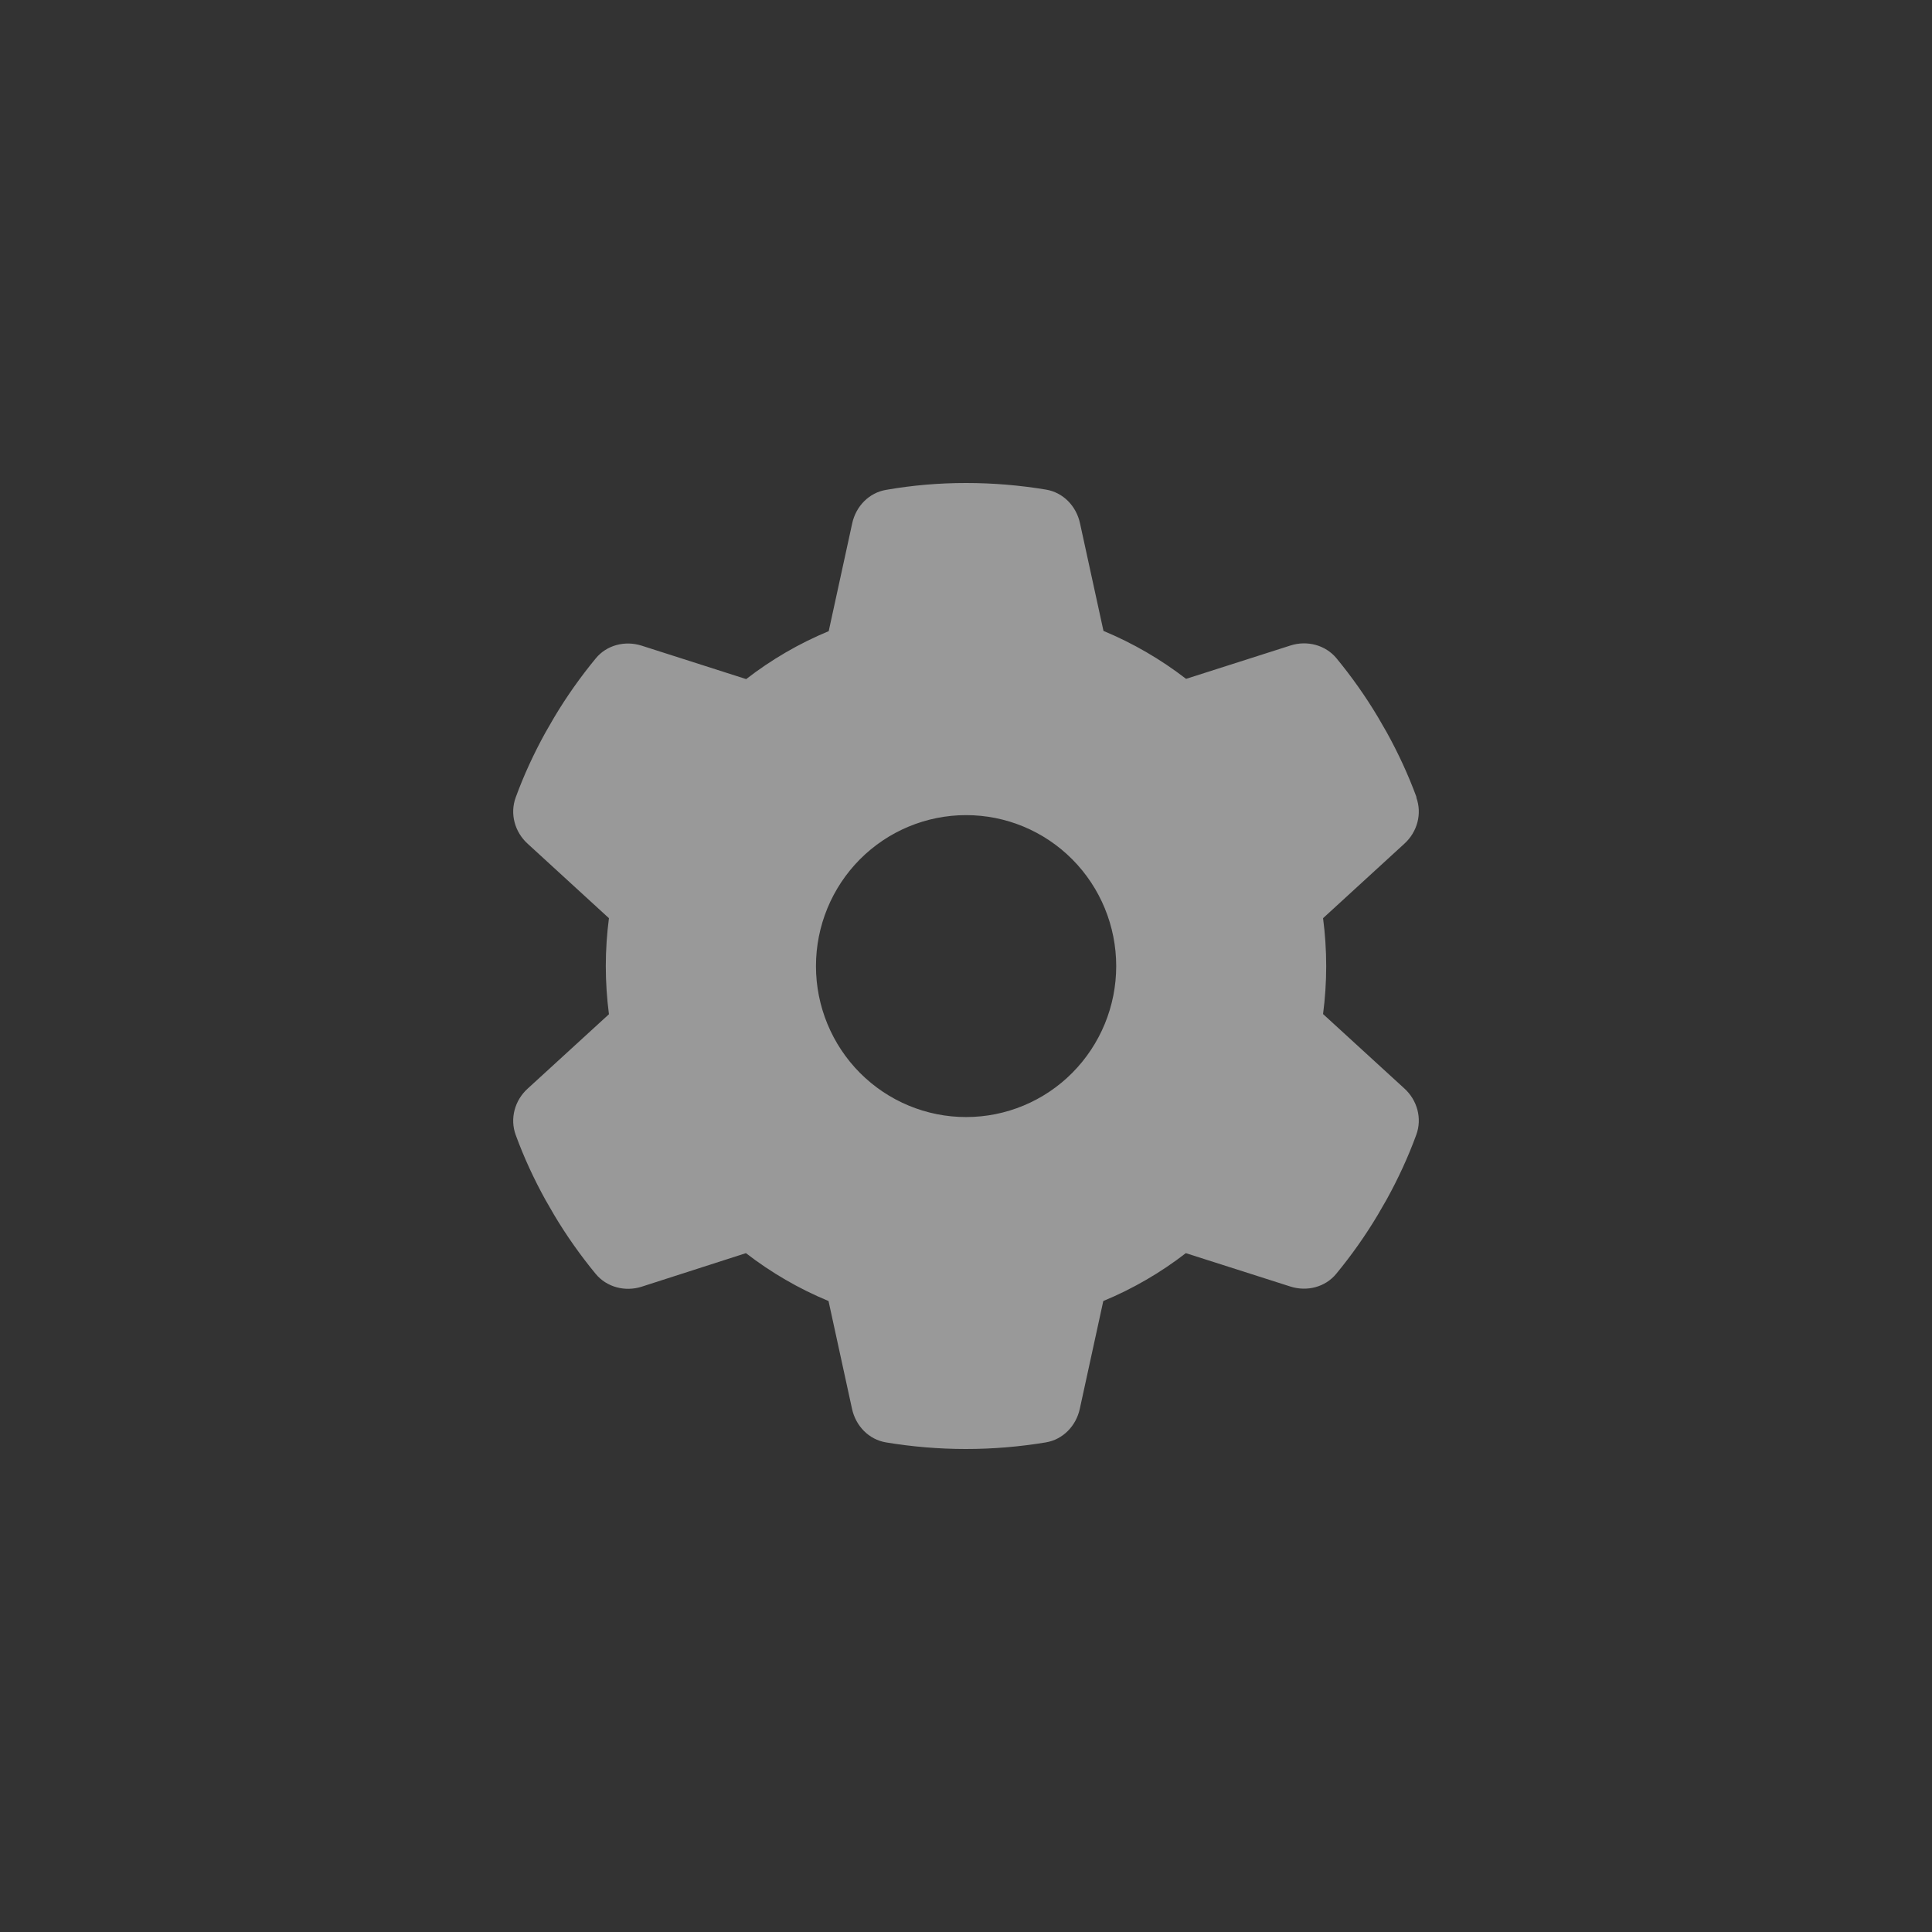 <svg width="32" height="32" viewBox="0 0 32 32" fill="none" xmlns="http://www.w3.org/2000/svg">
<rect x="0" y="0" width="32" height="32" fill="#333333" stroke="none"/>
<g clip-path="url(#clip0_223_594)">
<path d="M23.458 13.207C23.558 13.479 23.474 13.782 23.259 13.976L21.914 15.208C21.948 15.467 21.966 15.733 21.966 16.002C21.966 16.27 21.948 16.536 21.914 16.796L23.259 18.027C23.474 18.221 23.558 18.524 23.458 18.796C23.322 19.168 23.157 19.524 22.967 19.868L22.821 20.121C22.616 20.465 22.386 20.79 22.134 21.096C21.951 21.321 21.646 21.396 21.373 21.309L19.641 20.756C19.225 21.078 18.765 21.346 18.274 21.549L17.885 23.334C17.823 23.619 17.605 23.844 17.32 23.891C16.89 23.962 16.449 24 15.998 24C15.548 24 15.106 23.962 14.677 23.891C14.391 23.844 14.174 23.619 14.112 23.334L13.723 21.549C13.232 21.346 12.772 21.078 12.355 20.756L10.627 21.312C10.354 21.399 10.049 21.321 9.866 21.099C9.614 20.793 9.384 20.468 9.179 20.124L9.033 19.871C8.843 19.527 8.678 19.171 8.542 18.799C8.442 18.527 8.526 18.224 8.741 18.03L10.086 16.799C10.052 16.536 10.034 16.27 10.034 16.002C10.034 15.733 10.052 15.467 10.086 15.208L8.741 13.976C8.526 13.782 8.442 13.479 8.542 13.207C8.678 12.835 8.843 12.479 9.033 12.135L9.179 11.882C9.384 11.538 9.614 11.213 9.866 10.907C10.049 10.682 10.354 10.607 10.627 10.694L12.359 11.248C12.775 10.926 13.235 10.657 13.726 10.454L14.115 8.669C14.177 8.384 14.395 8.159 14.681 8.113C15.11 8.038 15.551 8 16.002 8C16.452 8 16.894 8.038 17.323 8.109C17.609 8.156 17.826 8.381 17.888 8.666L18.277 10.45C18.768 10.654 19.228 10.922 19.645 11.244L21.376 10.691C21.649 10.604 21.954 10.682 22.137 10.904C22.389 11.21 22.619 11.535 22.824 11.879L22.97 12.132C23.16 12.476 23.325 12.832 23.462 13.204L23.458 13.207ZM16.002 18.502C16.661 18.502 17.294 18.239 17.76 17.77C18.226 17.301 18.488 16.665 18.488 16.002C18.488 15.338 18.226 14.702 17.76 14.233C17.294 13.764 16.661 13.501 16.002 13.501C15.342 13.501 14.71 13.764 14.243 14.233C13.777 14.702 13.515 15.338 13.515 16.002C13.515 16.665 13.777 17.301 14.243 17.77C14.71 18.239 15.342 18.502 16.002 18.502Z" fill="white" fill-opacity="0.5"/>
</g>
<defs>
<clipPath id="clip0_223_594">
<rect width="16" height="16" fill="white" transform="translate(8 8)"/>
</clipPath>
</defs>
</svg>
